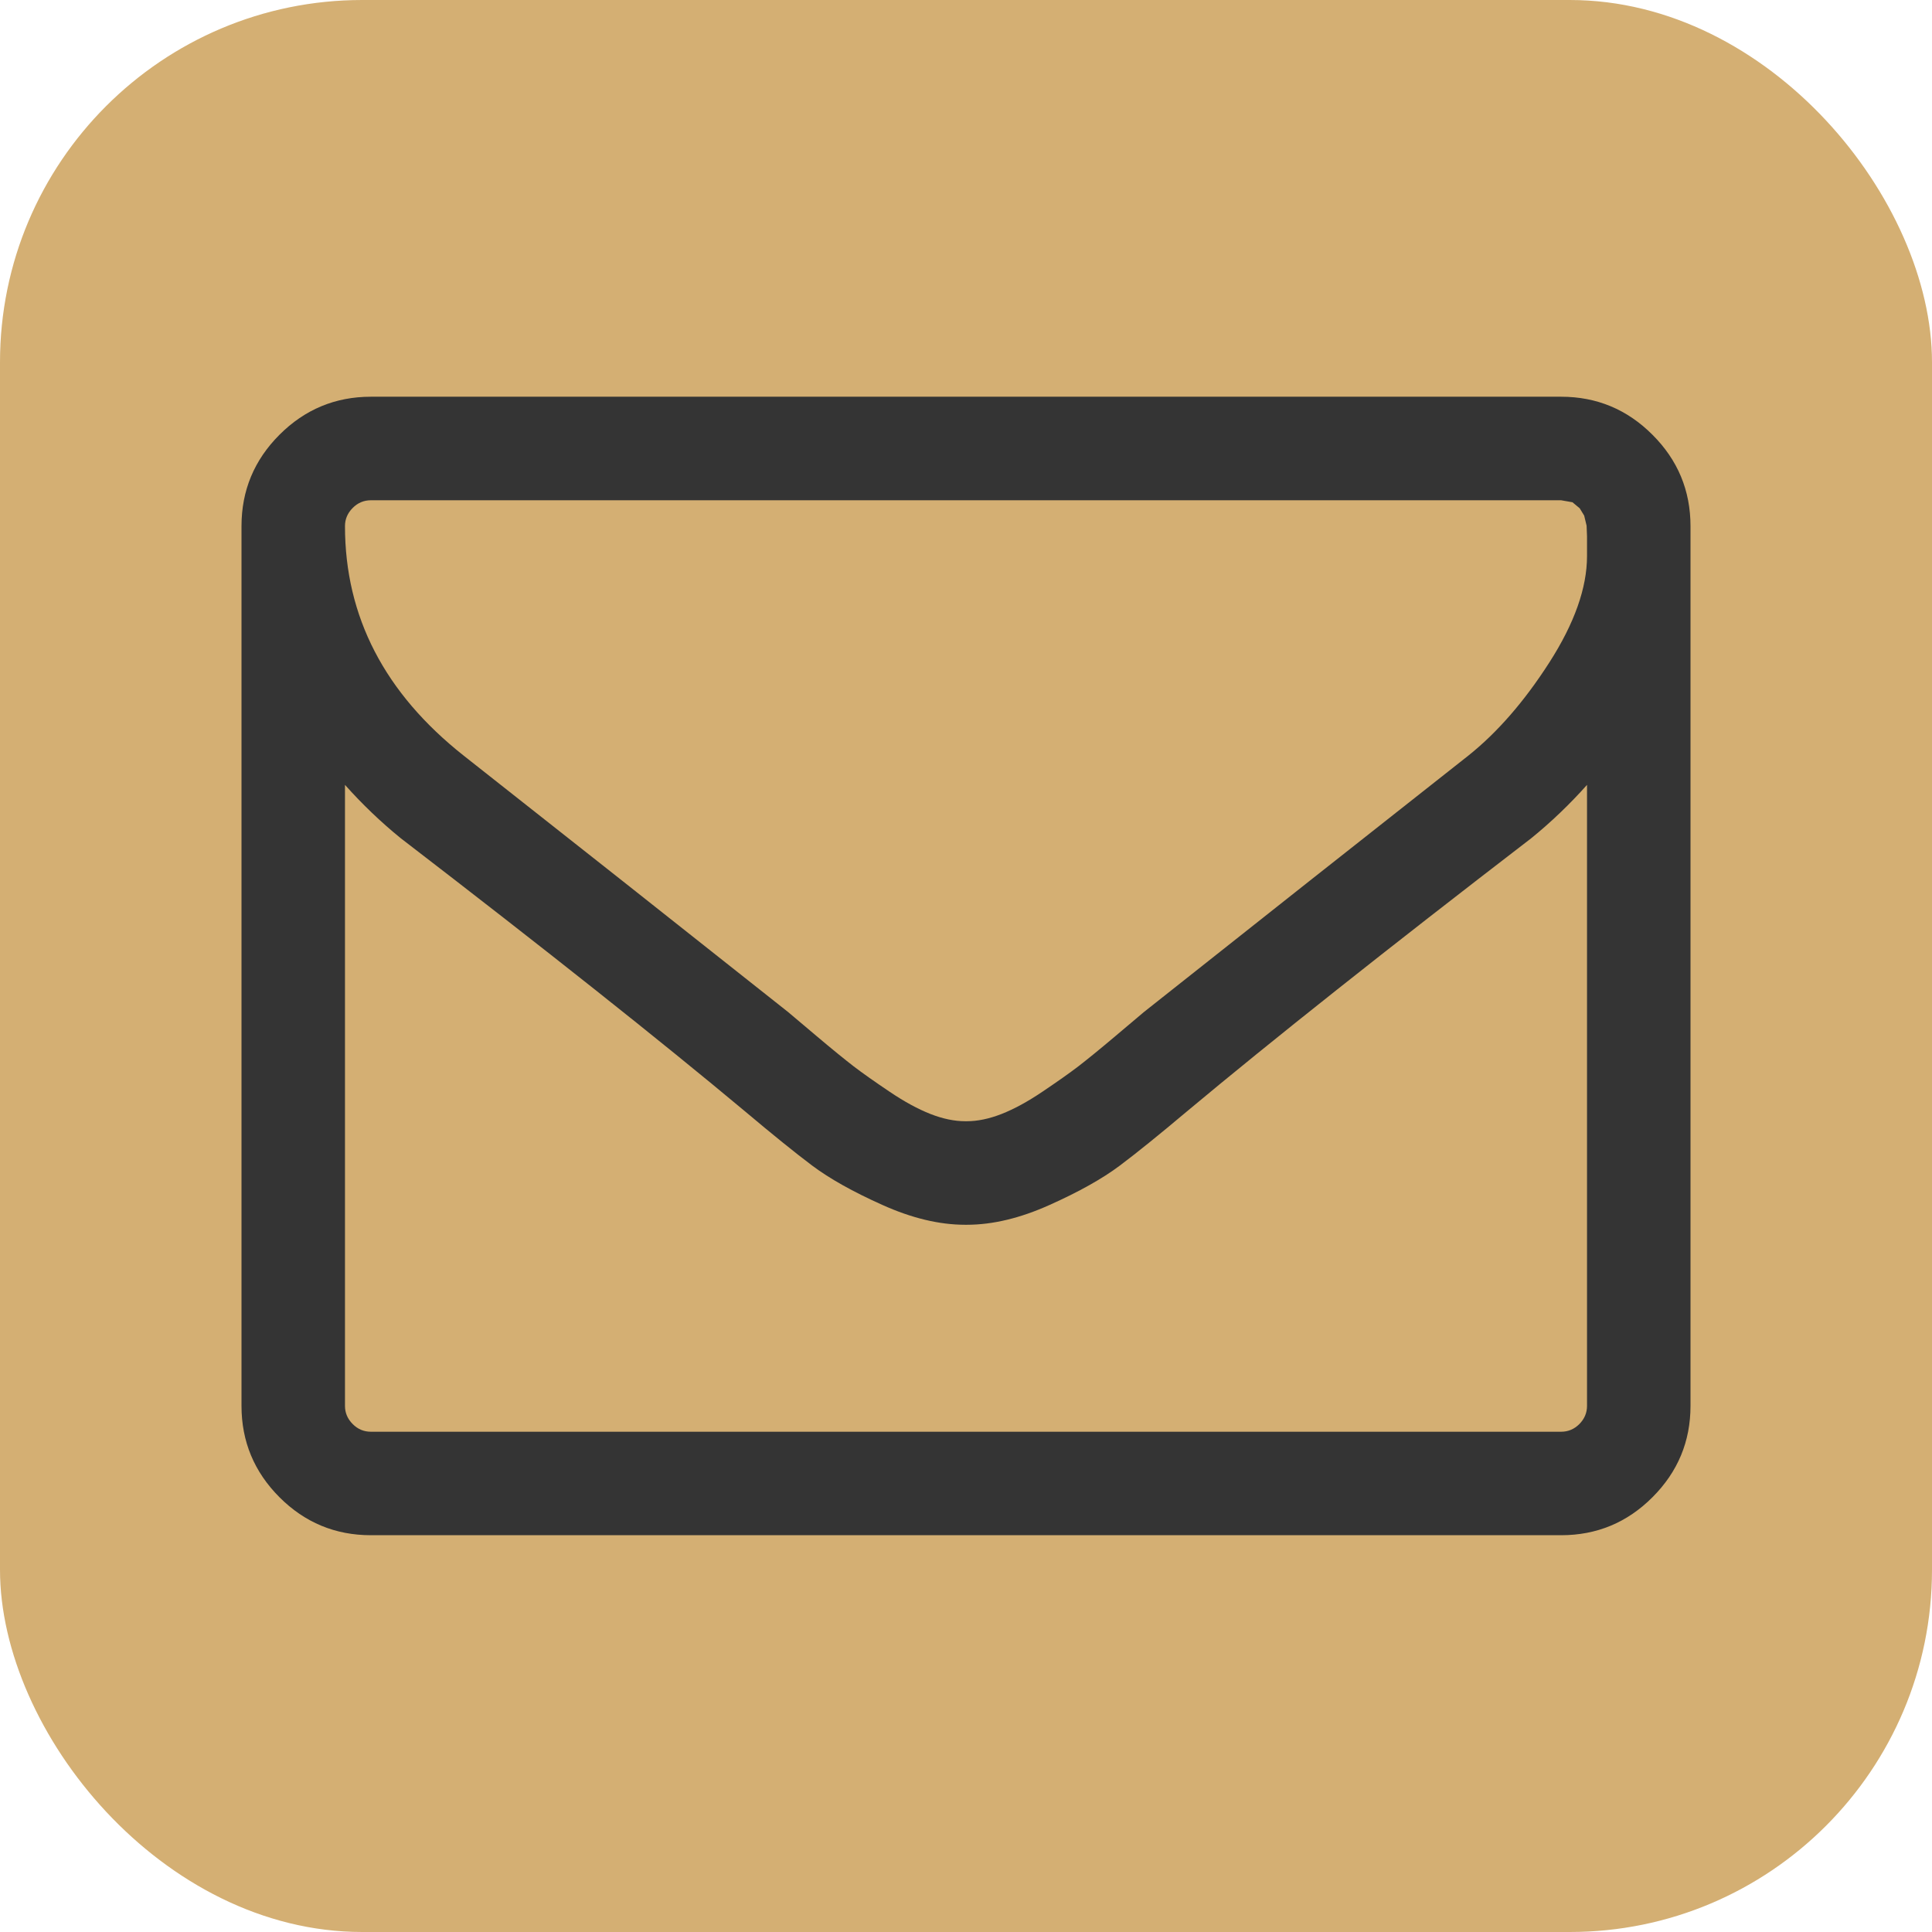 <svg width="32" height="32" viewBox="0 0 32 32" fill="none" xmlns="http://www.w3.org/2000/svg">
<rect width="32" height="32" rx="6" fill="#D4AF73"/>
<path d="M26.286 23.286V13C26 13.321 25.692 13.616 25.362 13.884C22.969 15.723 21.067 17.232 19.656 18.411C19.201 18.794 18.83 19.094 18.545 19.308C18.259 19.522 17.873 19.739 17.386 19.957C16.9 20.176 16.442 20.286 16.013 20.286H15.987C15.558 20.286 15.1 20.176 14.614 19.957C14.127 19.739 13.741 19.522 13.455 19.308C13.17 19.094 12.799 18.794 12.344 18.411C10.933 17.232 9.031 15.723 6.638 13.884C6.308 13.616 6 13.321 5.714 13V23.286C5.714 23.402 5.757 23.502 5.842 23.587C5.926 23.672 6.027 23.714 6.143 23.714H25.857C25.973 23.714 26.074 23.672 26.159 23.587C26.243 23.502 26.286 23.402 26.286 23.286ZM26.286 9.21V8.882L26.279 8.707L26.239 8.54L26.165 8.419L26.045 8.319L25.857 8.286H6.143C6.027 8.286 5.926 8.328 5.842 8.413C5.757 8.498 5.714 8.598 5.714 8.714C5.714 10.214 6.371 11.482 7.683 12.518C9.406 13.875 11.196 15.29 13.054 16.763C13.107 16.808 13.263 16.94 13.522 17.158C13.781 17.377 13.987 17.544 14.138 17.661C14.29 17.777 14.489 17.917 14.734 18.082C14.98 18.248 15.205 18.37 15.411 18.451C15.616 18.531 15.808 18.571 15.987 18.571H16.013C16.192 18.571 16.384 18.531 16.589 18.451C16.795 18.37 17.02 18.248 17.266 18.082C17.511 17.917 17.71 17.777 17.862 17.661C18.013 17.544 18.219 17.377 18.478 17.158C18.737 16.94 18.893 16.808 18.946 16.763C20.804 15.29 22.594 13.875 24.317 12.518C24.799 12.134 25.248 11.618 25.663 10.971C26.078 10.323 26.286 9.736 26.286 9.21ZM28 8.714V23.286C28 23.875 27.79 24.379 27.37 24.799C26.951 25.219 26.446 25.428 25.857 25.428H6.143C5.554 25.428 5.049 25.219 4.629 24.799C4.21 24.379 4 23.875 4 23.286V8.714C4 8.125 4.21 7.62 4.629 7.201C5.049 6.781 5.554 6.571 6.143 6.571H25.857C26.446 6.571 26.951 6.781 27.37 7.201C27.79 7.62 28 8.125 28 8.714Z" fill="#343434"/>
</svg>
